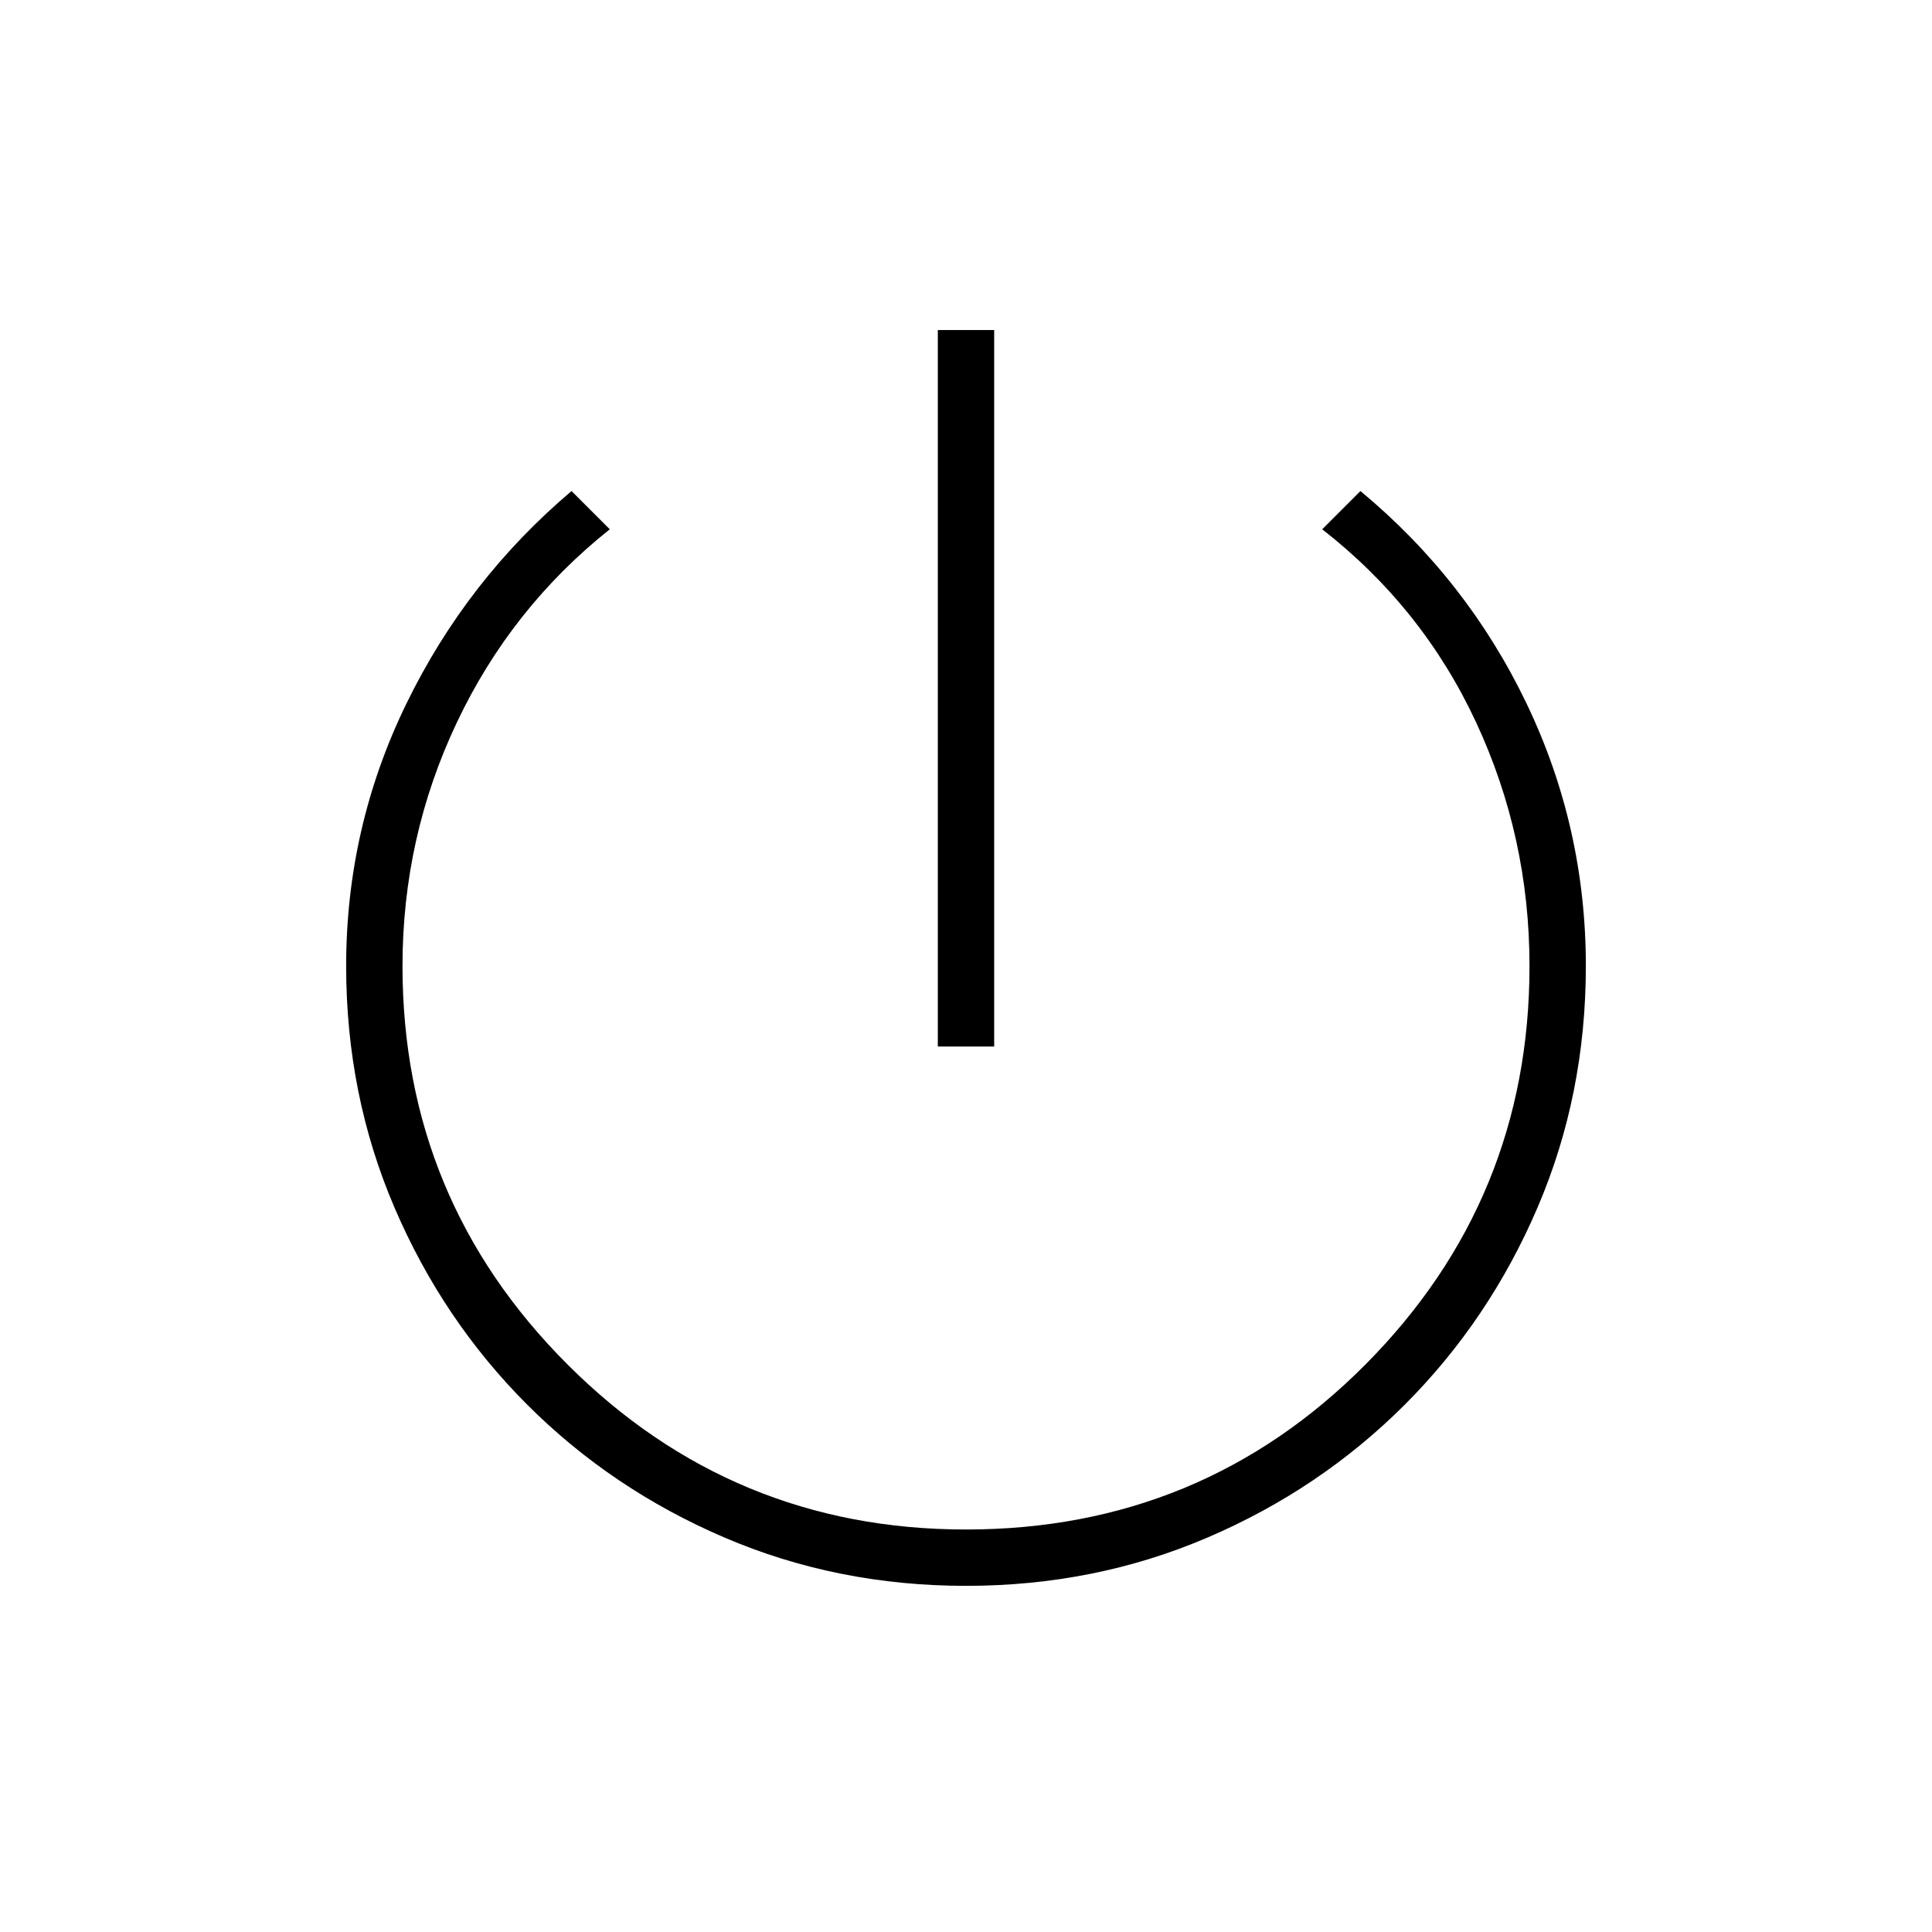 <svg xmlns="http://www.w3.org/2000/svg" height="24" viewBox="0 -960 960 960" width="24"><path d="M466-440v-356h28v356h-28Zm14 268q-64 0-120-24t-98-66q-42-42-66-98t-24-120q0-69 30-130.5T284-716l19 19q-49 39-76 96t-27 121q0 116 82 198t198 82q117 0 198.5-82T760-480q0-64-26.5-121T657-697l19-19q53 44 82.5 105.5T788-480q0 64-24 120t-66 98q-42 42-98 66t-120 24Z"/></svg>